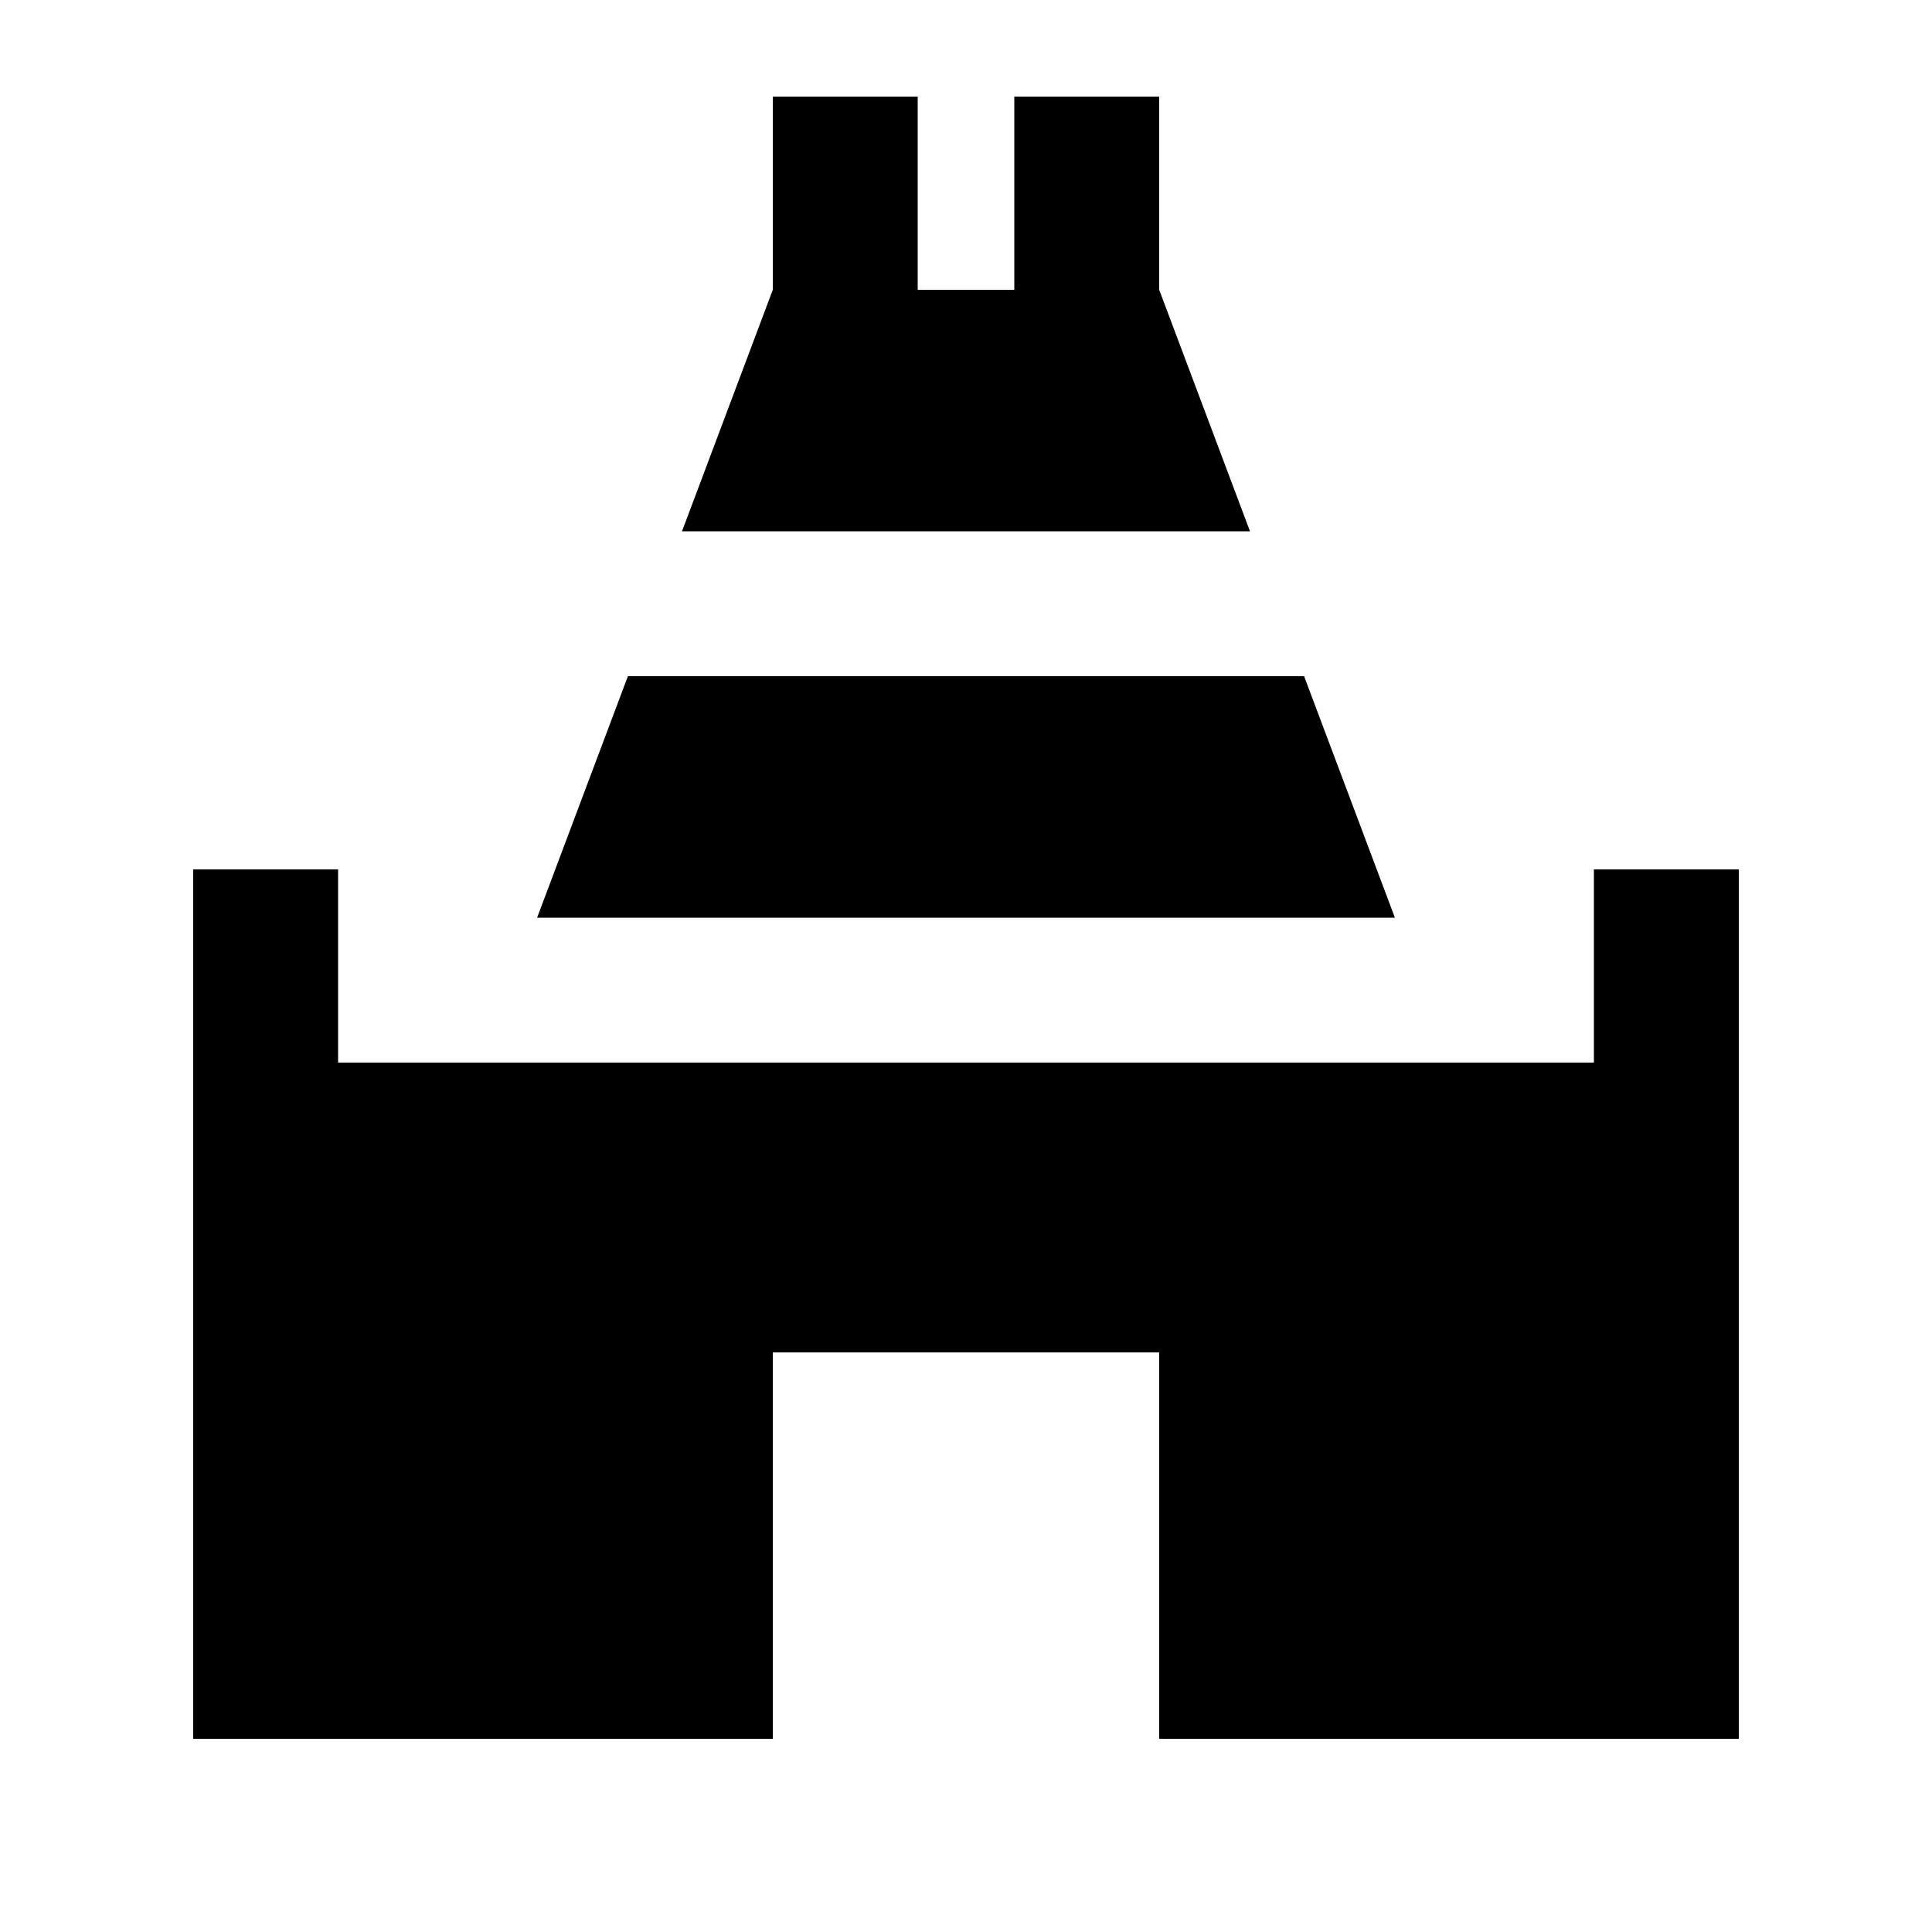 <svg fill="currentColor" xmlns="http://www.w3.org/2000/svg" enable-background="new 0 0 20 20" height="20" viewBox="0 0 20 20" width="20"><g><rect fill="none" height="20" width="20"/></g><g><g><polygon points="13.5,7 6.5,7 5.56,9.5 14.44,9.5"/><polygon points="12,3 12,1 10.5,1 10.5,3 9.5,3 9.5,1 8,1 8,3 7.06,5.5 12.94,5.5"/><polygon points="16.5,9 16.5,11 3.5,11 3.5,9 2,9 2,18 8,18 8,14 12,14 12,18 18,18 18,9"/></g></g></svg>